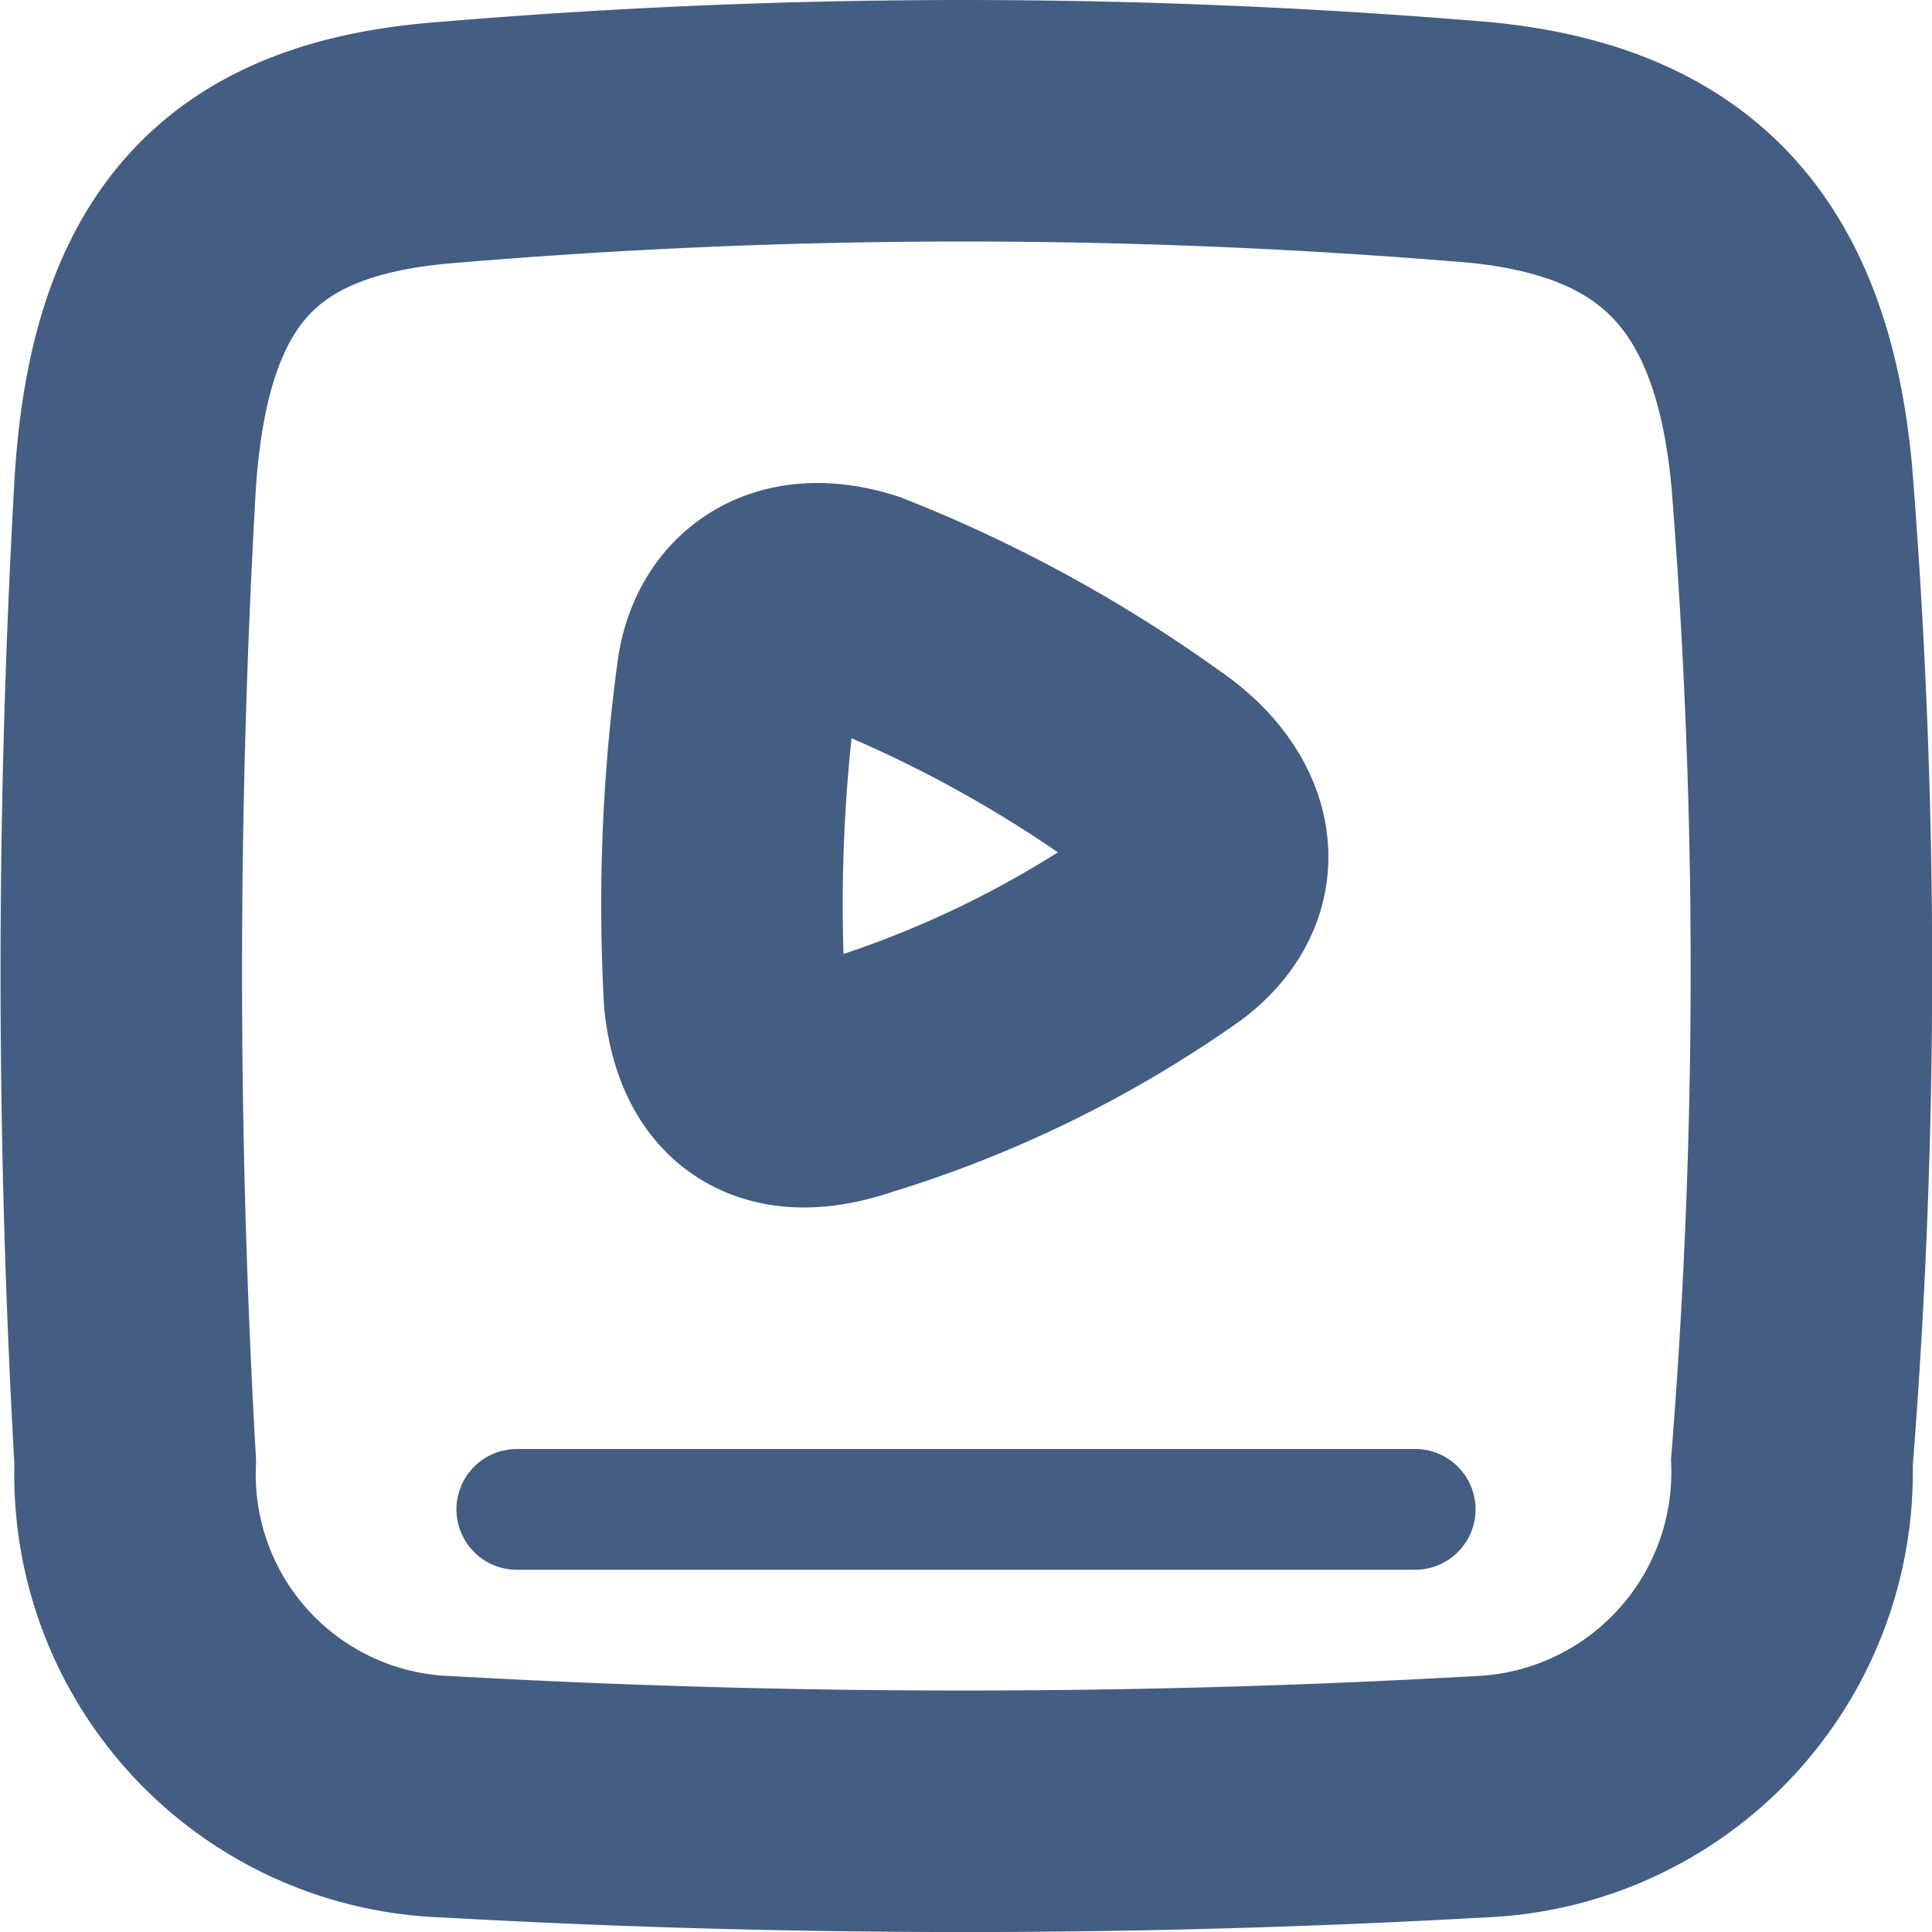 <svg xmlns="http://www.w3.org/2000/svg" width="16" height="16" viewBox="0 0 16 16"><defs><style>.cls-1{opacity:0;}.cls-2{fill:#e04c59;}.cls-3,.cls-4{fill:none;stroke:#445d82;}.cls-3{stroke-miterlimit:10;stroke-width:2px;}.cls-4{stroke-linecap:round;stroke-linejoin:round;}</style></defs><g id="_16_Video" data-name="16_Video"><g id="Container" class="cls-1"><rect class="cls-2" width="16" height="16"/></g><path class="cls-3" d="M12.26,14.88a76.19,76.19,0,0,1-8.56,0,2.67,2.67,0,0,1-2.58-2.77A71.3,71.3,0,0,1,1.12,4C1.24,2.13,2,1.31,3.7,1.18a51,51,0,0,1,8.56,0c1.62.16,2.42,1,2.58,2.78a51.51,51.51,0,0,1,0,8.15A2.69,2.69,0,0,1,12.26,14.88Z"/><path class="cls-3" d="M6.11,5.58A14.06,14.06,0,0,0,6,8.26c.07.67.46.87,1.08.66A9.14,9.14,0,0,0,9.69,7.64c.51-.39.35-.92-.17-1.27a11.09,11.09,0,0,0-2.4-1.31C6.56,4.88,6.19,5.12,6.11,5.58Z"/><path class="cls-4" d="M4.28,12.5h7.44"/></g></svg>
